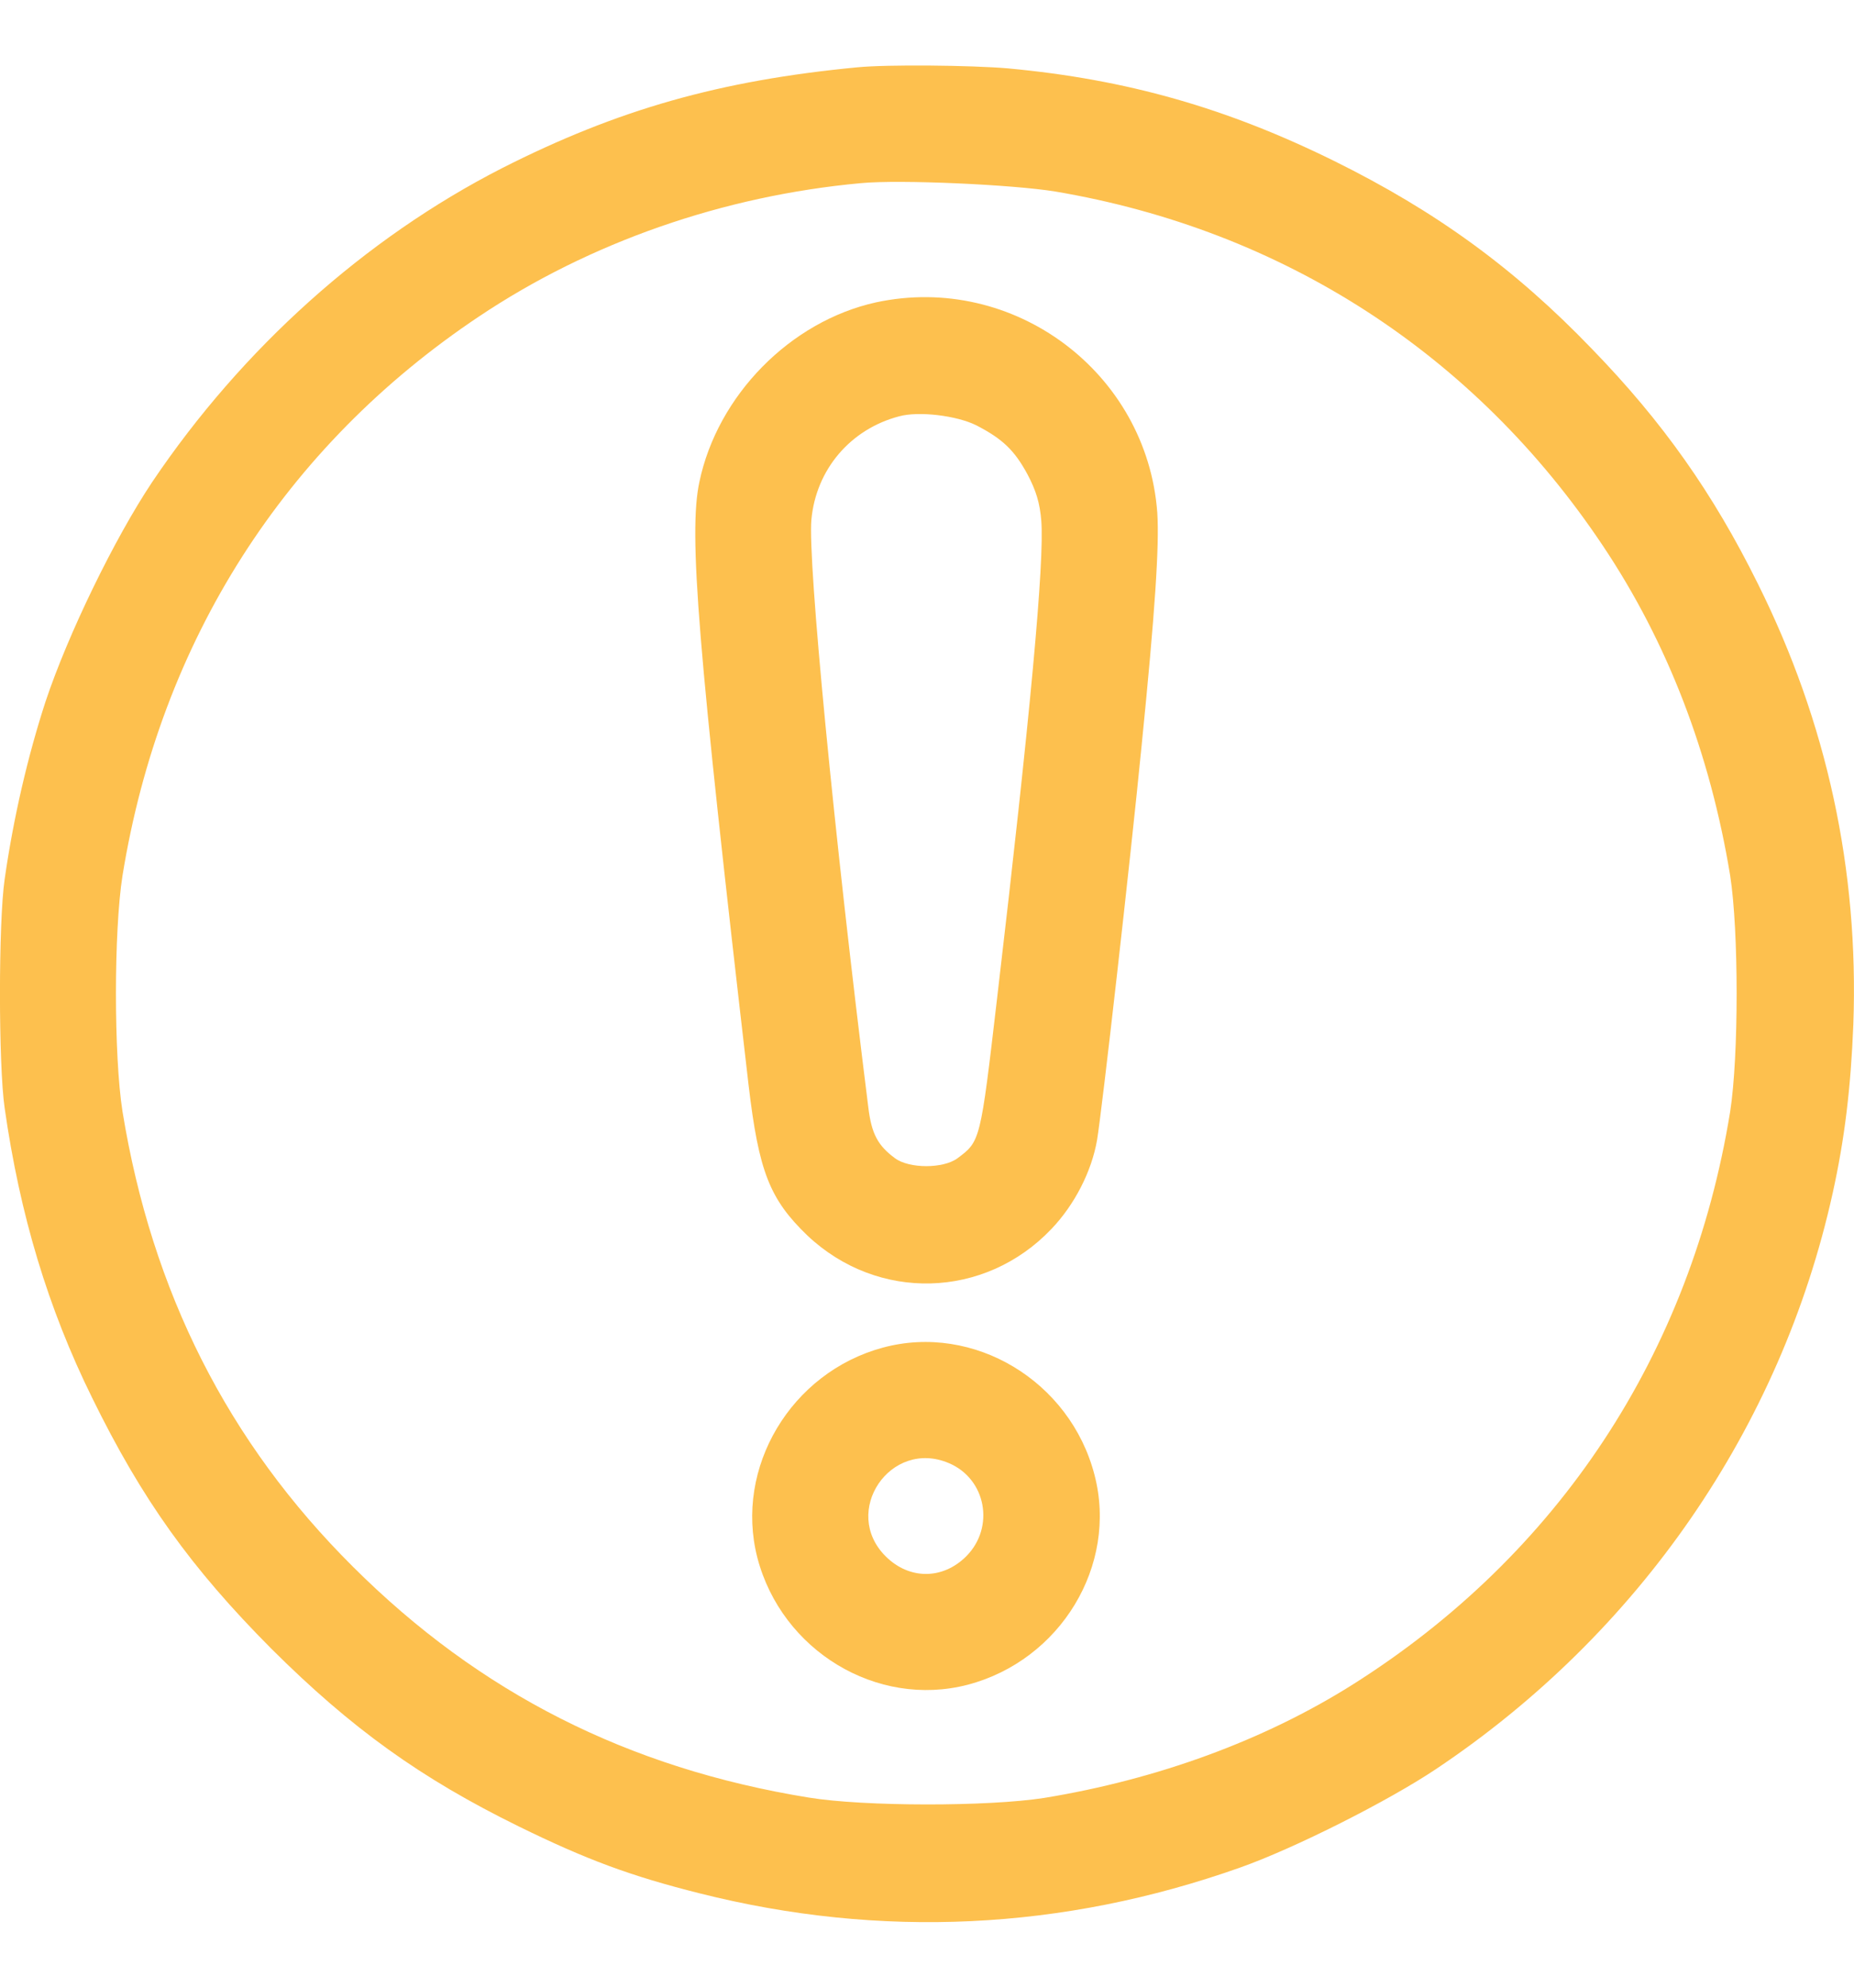 <svg width="14" height="15" viewBox="0 0 14 15" fill="none" xmlns="http://www.w3.org/2000/svg">
<path d="M6.474 0.508C5.437 0.607 4.665 0.826 3.791 1.269C2.756 1.798 1.828 2.63 1.149 3.638C0.864 4.065 0.514 4.785 0.344 5.294C0.21 5.705 0.101 6.173 0.035 6.636C-0.012 6.959 -0.012 8.037 0.035 8.361C0.15 9.168 0.363 9.875 0.697 10.551C1.073 11.317 1.442 11.832 2.05 12.443C2.655 13.045 3.178 13.42 3.915 13.782C4.429 14.034 4.761 14.157 5.283 14.288C6.652 14.633 8.027 14.567 9.363 14.094C9.774 13.949 10.48 13.593 10.841 13.352C12.375 12.328 13.448 10.773 13.839 9.004C13.93 8.593 13.976 8.207 13.995 7.731C14.037 6.564 13.796 5.453 13.275 4.407C12.936 3.722 12.555 3.183 12.021 2.633C11.436 2.025 10.844 1.595 10.075 1.215C9.264 0.815 8.509 0.599 7.611 0.516C7.331 0.492 6.699 0.486 6.474 0.508ZM7.967 1.445C9.686 1.735 11.137 2.671 12.104 4.119C12.594 4.851 12.914 5.688 13.065 6.608C13.13 7.027 13.13 7.969 13.065 8.388C12.769 10.217 11.767 11.734 10.212 12.714C9.546 13.133 8.741 13.428 7.885 13.568C7.463 13.634 6.524 13.634 6.105 13.565C4.744 13.344 3.622 12.777 2.666 11.824C1.721 10.885 1.147 9.749 0.925 8.388C0.859 7.969 0.859 7.027 0.925 6.608C1.212 4.837 2.149 3.369 3.616 2.389C4.454 1.828 5.464 1.477 6.502 1.382C6.798 1.354 7.646 1.393 7.967 1.445Z" fill="#FDC04E"/>
<path d="M6.614 2.282C5.968 2.425 5.418 2.983 5.281 3.638C5.199 4.026 5.267 4.864 5.653 8.191C5.73 8.842 5.812 9.05 6.097 9.324C6.628 9.825 7.436 9.803 7.939 9.275C8.115 9.091 8.243 8.84 8.284 8.604C8.32 8.393 8.536 6.49 8.621 5.623C8.722 4.618 8.755 4.117 8.739 3.87C8.662 2.811 7.655 2.058 6.614 2.282ZM7.373 3.21C7.57 3.312 7.66 3.397 7.759 3.58C7.824 3.703 7.852 3.796 7.863 3.93C7.887 4.24 7.781 5.393 7.529 7.536C7.403 8.615 7.403 8.612 7.23 8.741C7.123 8.82 6.866 8.82 6.759 8.741C6.628 8.645 6.581 8.555 6.557 8.358C6.297 6.285 6.099 4.232 6.127 3.922C6.162 3.542 6.423 3.238 6.789 3.142C6.937 3.101 7.225 3.136 7.373 3.21Z" fill="#FDC04E"/>
<path d="M6.666 10.17C5.973 10.357 5.544 11.076 5.719 11.755C5.902 12.456 6.62 12.892 7.307 12.714C8.008 12.53 8.443 11.813 8.265 11.131C8.082 10.422 7.353 9.984 6.666 10.17ZM7.164 11.041C7.446 11.159 7.515 11.525 7.296 11.745C7.118 11.922 6.866 11.922 6.688 11.745C6.349 11.408 6.724 10.855 7.164 11.041Z" fill="#FDC04E"/>
</svg>
